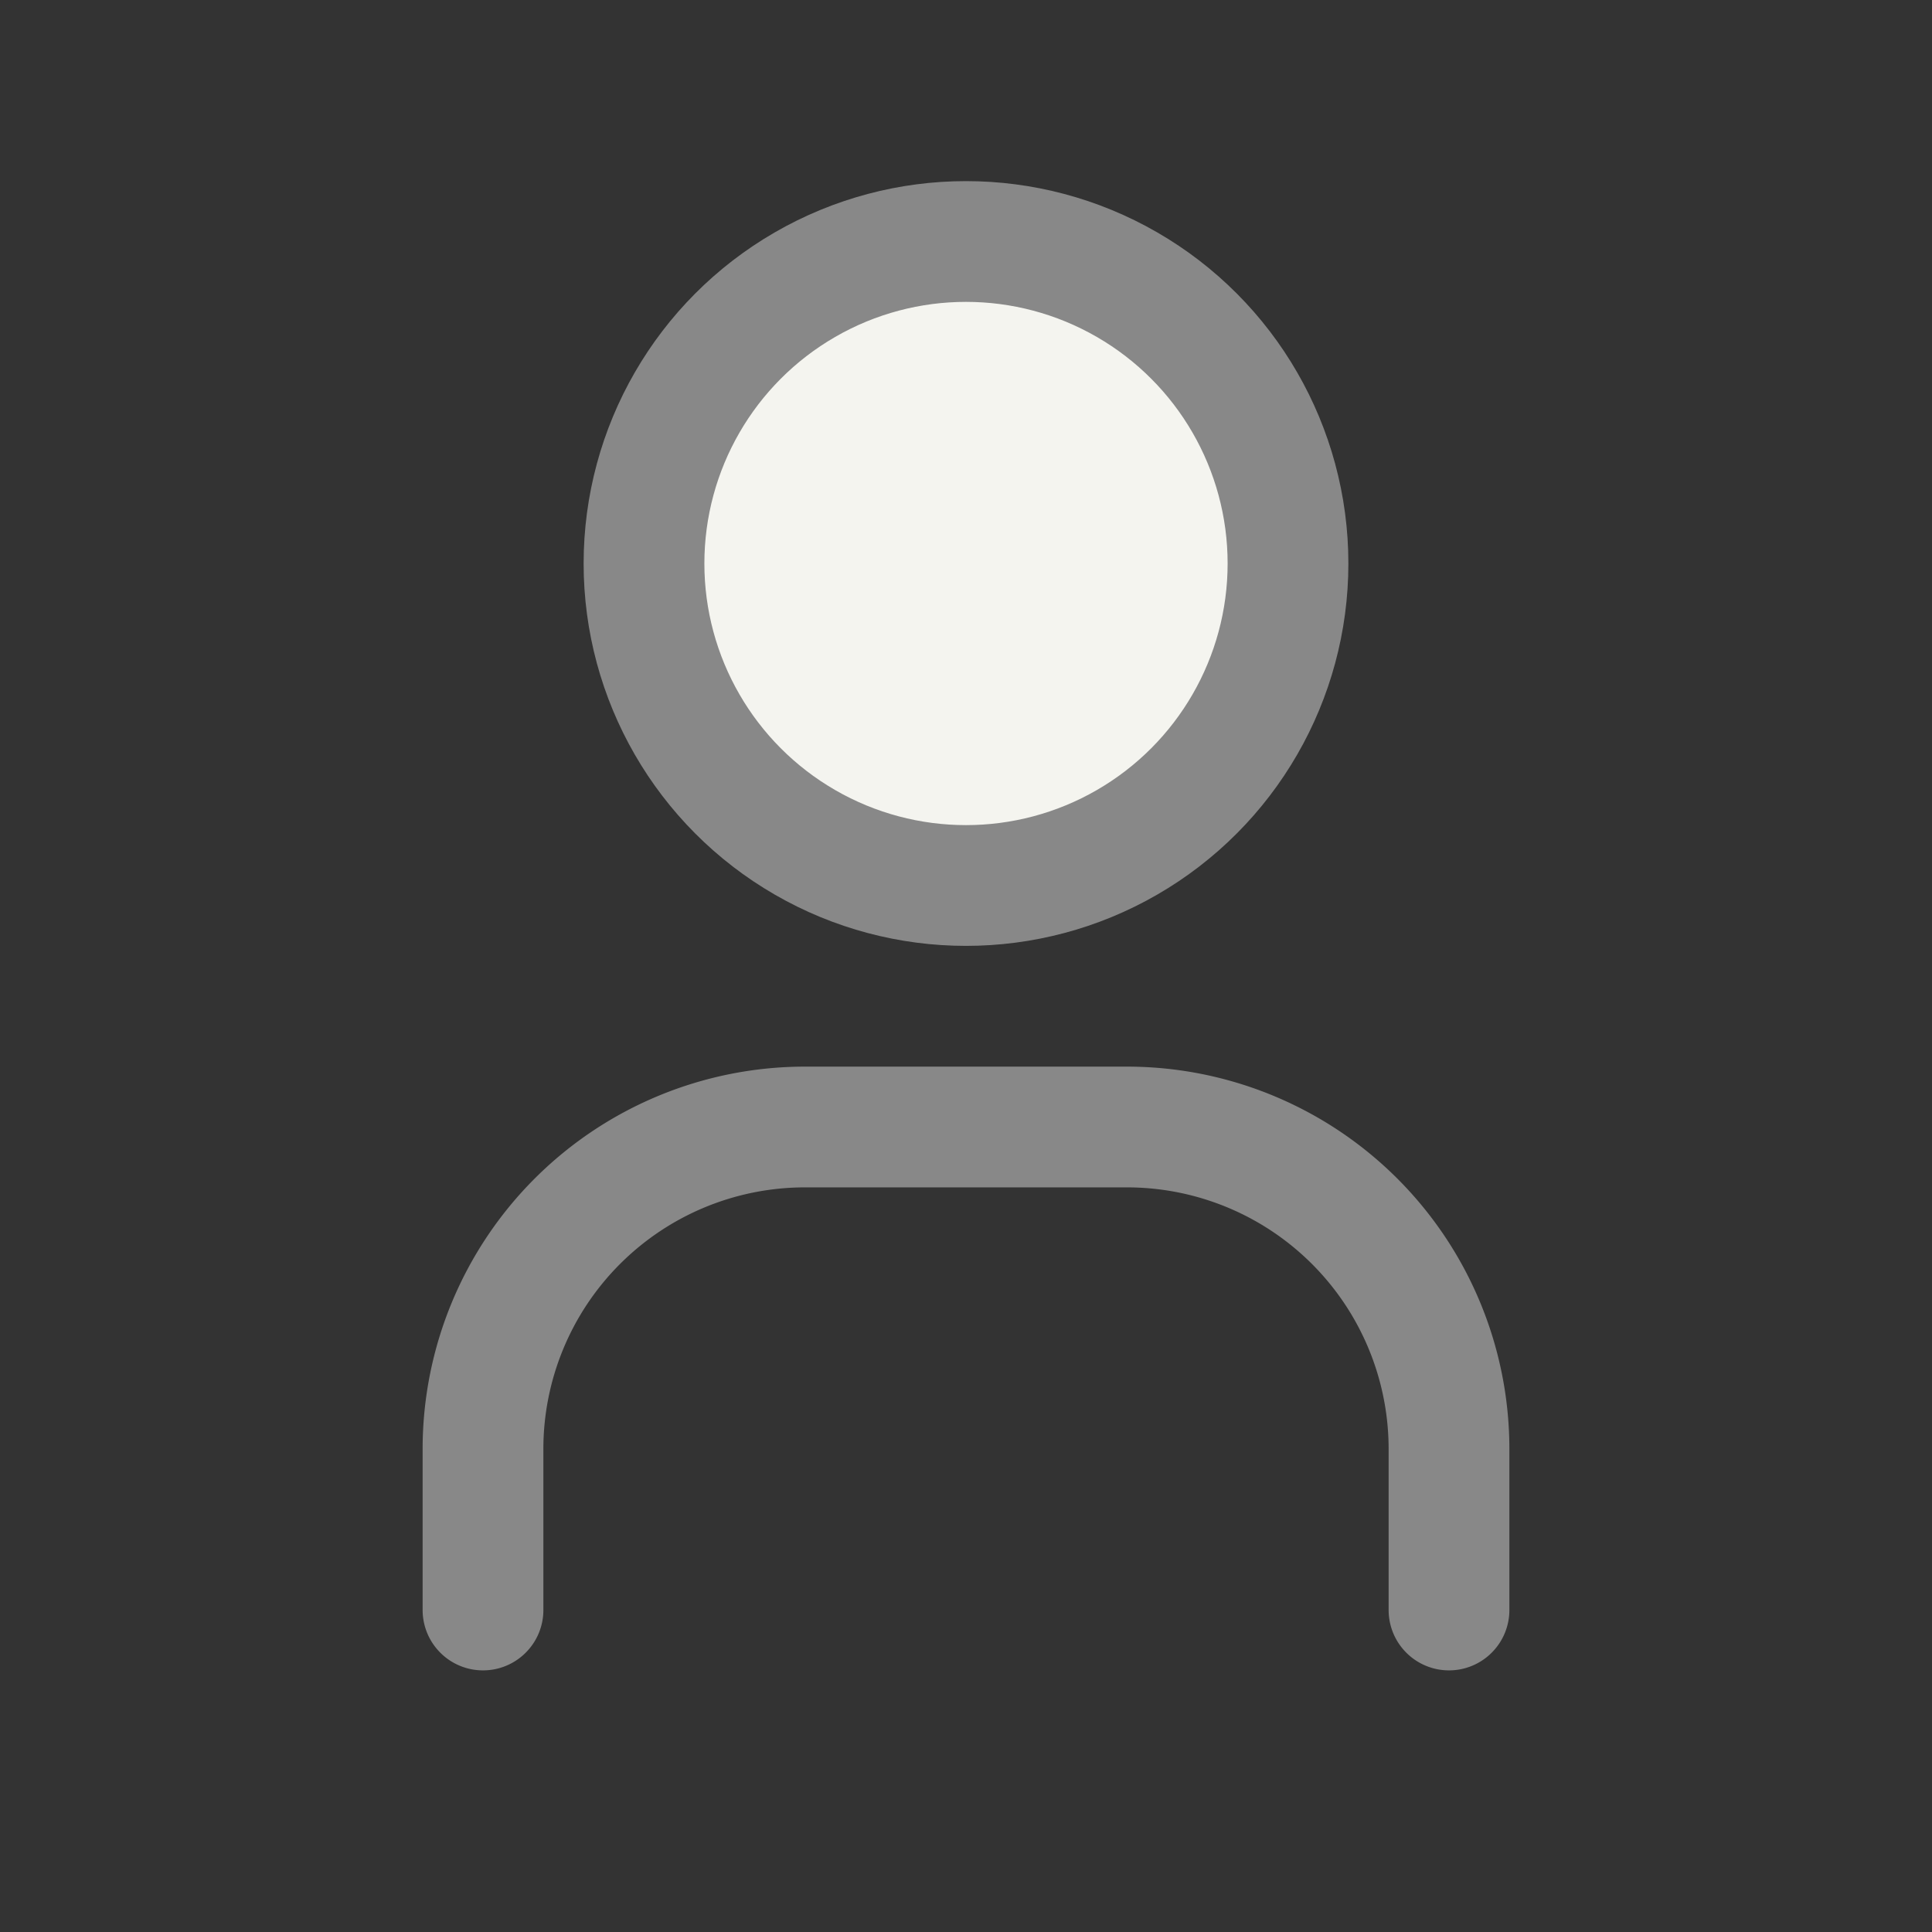 <svg id="tabler-user_1_" data-name="tabler-user (1)" xmlns="http://www.w3.org/2000/svg" width="24" height="24" viewBox="0 0 24 24">
  <rect x="0" y="0" width="24" height="24" fill="#333333" stroke="none"/>
  <path id="Path_10" data-name="Path 10" d="M0,0H24V24H0Z" fill="rgba(0,0,0,0)"/>
  <circle id="Ellipse_3" data-name="Ellipse 3" cx="4" cy="4" r="4" transform="translate(8 3)" fill="#f4f4ef" stroke="#888" stroke-linecap="round" stroke-linejoin="round" stroke-width="1.5"/>
  <path id="Path_11" data-name="Path 11" d="M6,21V19a4,4,0,0,1,4-4h4a4,4,0,0,1,4,4v2" transform="translate(0 -1)" fill="rgba(0,0,0,0)" stroke="#888" stroke-linecap="round" stroke-linejoin="round" stroke-width="1.5"/>
</svg>
